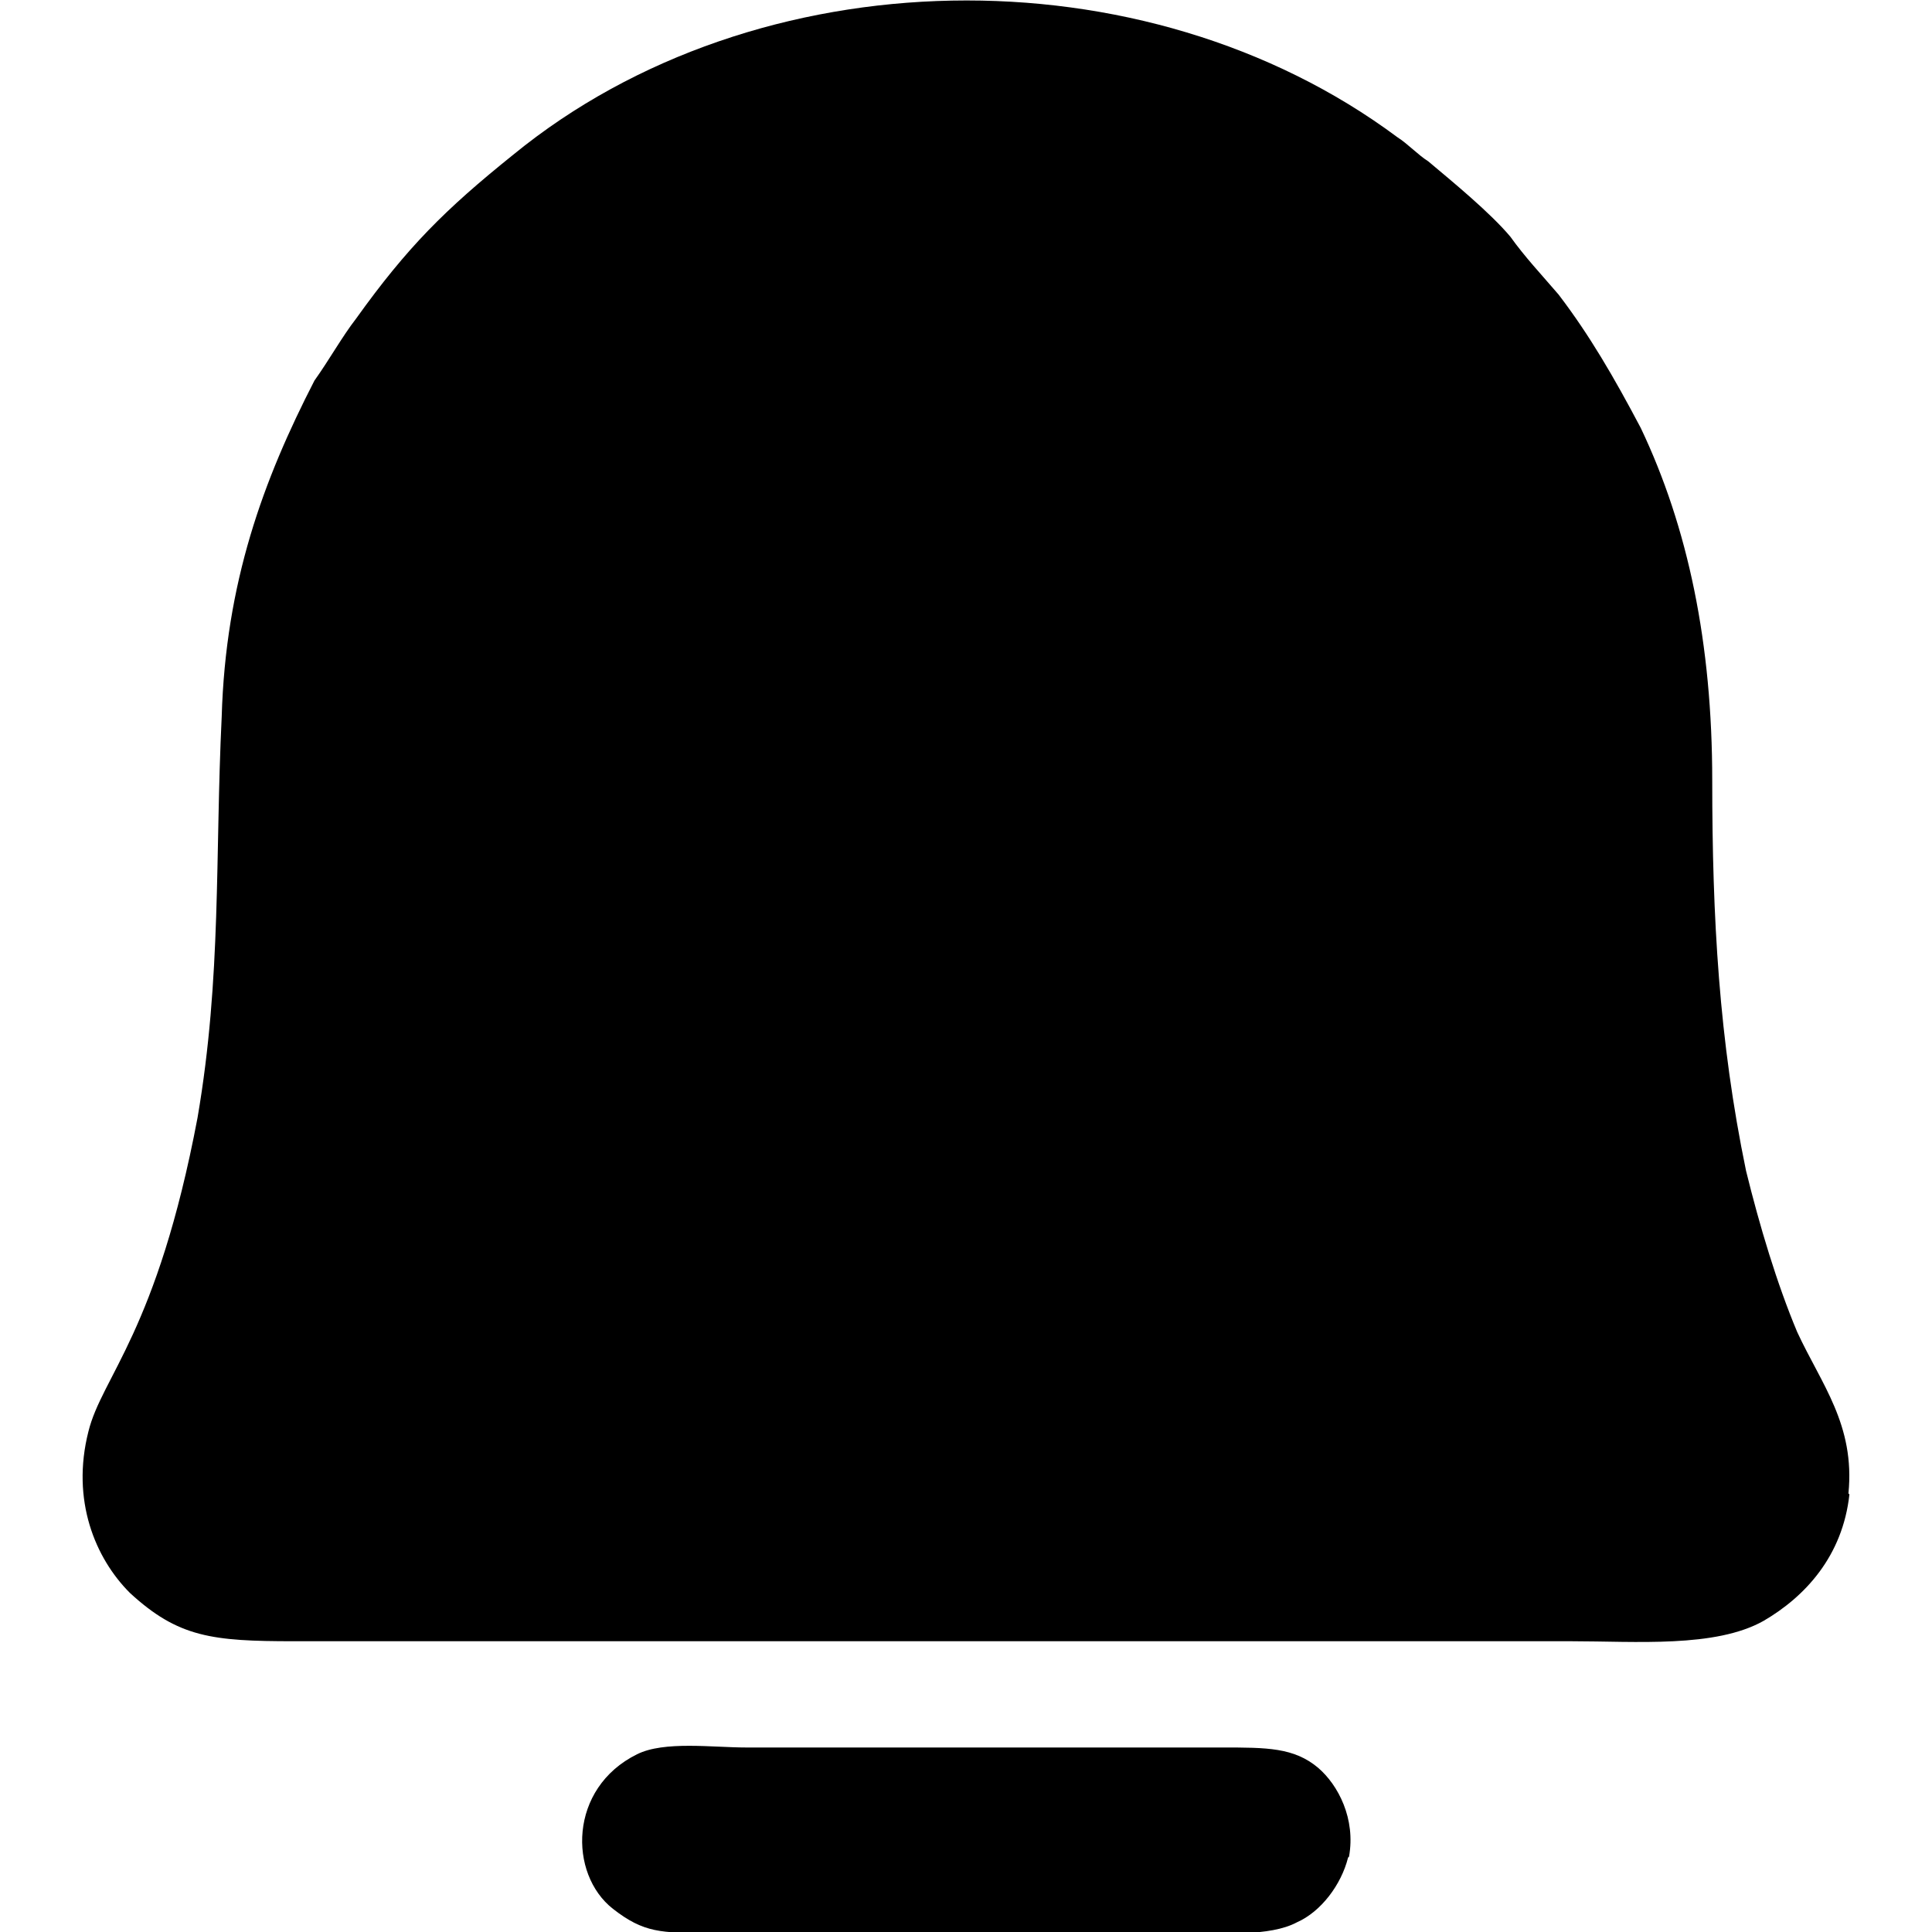 <?xml version="1.0" encoding="UTF-8"?>
<svg id="Capa_1" data-name="Capa 1" xmlns="http://www.w3.org/2000/svg" viewBox="0 0 18.29 20" width="20" height="20">
  <path d="M18.28,15.46c.07-.71-.28-1.13-.53-1.67-.21-.5-.39-1.1-.53-1.67-.28-1.35-.35-2.62-.35-4.04s-.25-2.62-.74-3.65c-.28-.53-.53-.96-.85-1.38-.18-.21-.35-.39-.5-.6-.21-.25-.6-.57-.85-.78-.11-.07-.21-.18-.32-.25-2.62-1.95-6.63-1.88-9.15,.18-.71,.57-1.1,.96-1.63,1.7-.14,.18-.28,.43-.43,.64-.53,1.03-.92,2.09-.96,3.48-.07,1.45,0,2.69-.25,4.15C.77,13.79,.2,14.25,.06,14.82c-.18,.71,.07,1.31,.43,1.67,.5,.46,.85,.5,1.7,.5H15.41c.67,0,1.49,.07,1.99-.21,.43-.25,.82-.67,.89-1.31h0Z" fill= "current"/>
  <path d="M13.11,19.22c.07-.39-.11-.74-.32-.92-.25-.21-.53-.21-.99-.21H6.87c-.35,0-.85-.07-1.13,.07-.71,.35-.71,1.24-.25,1.6,.32,.25,.5,.25,.99,.25h4.96c.35,0,.85,.04,1.13-.11,.25-.11,.46-.39,.53-.67h0Z" fill= "current"/>
</svg>